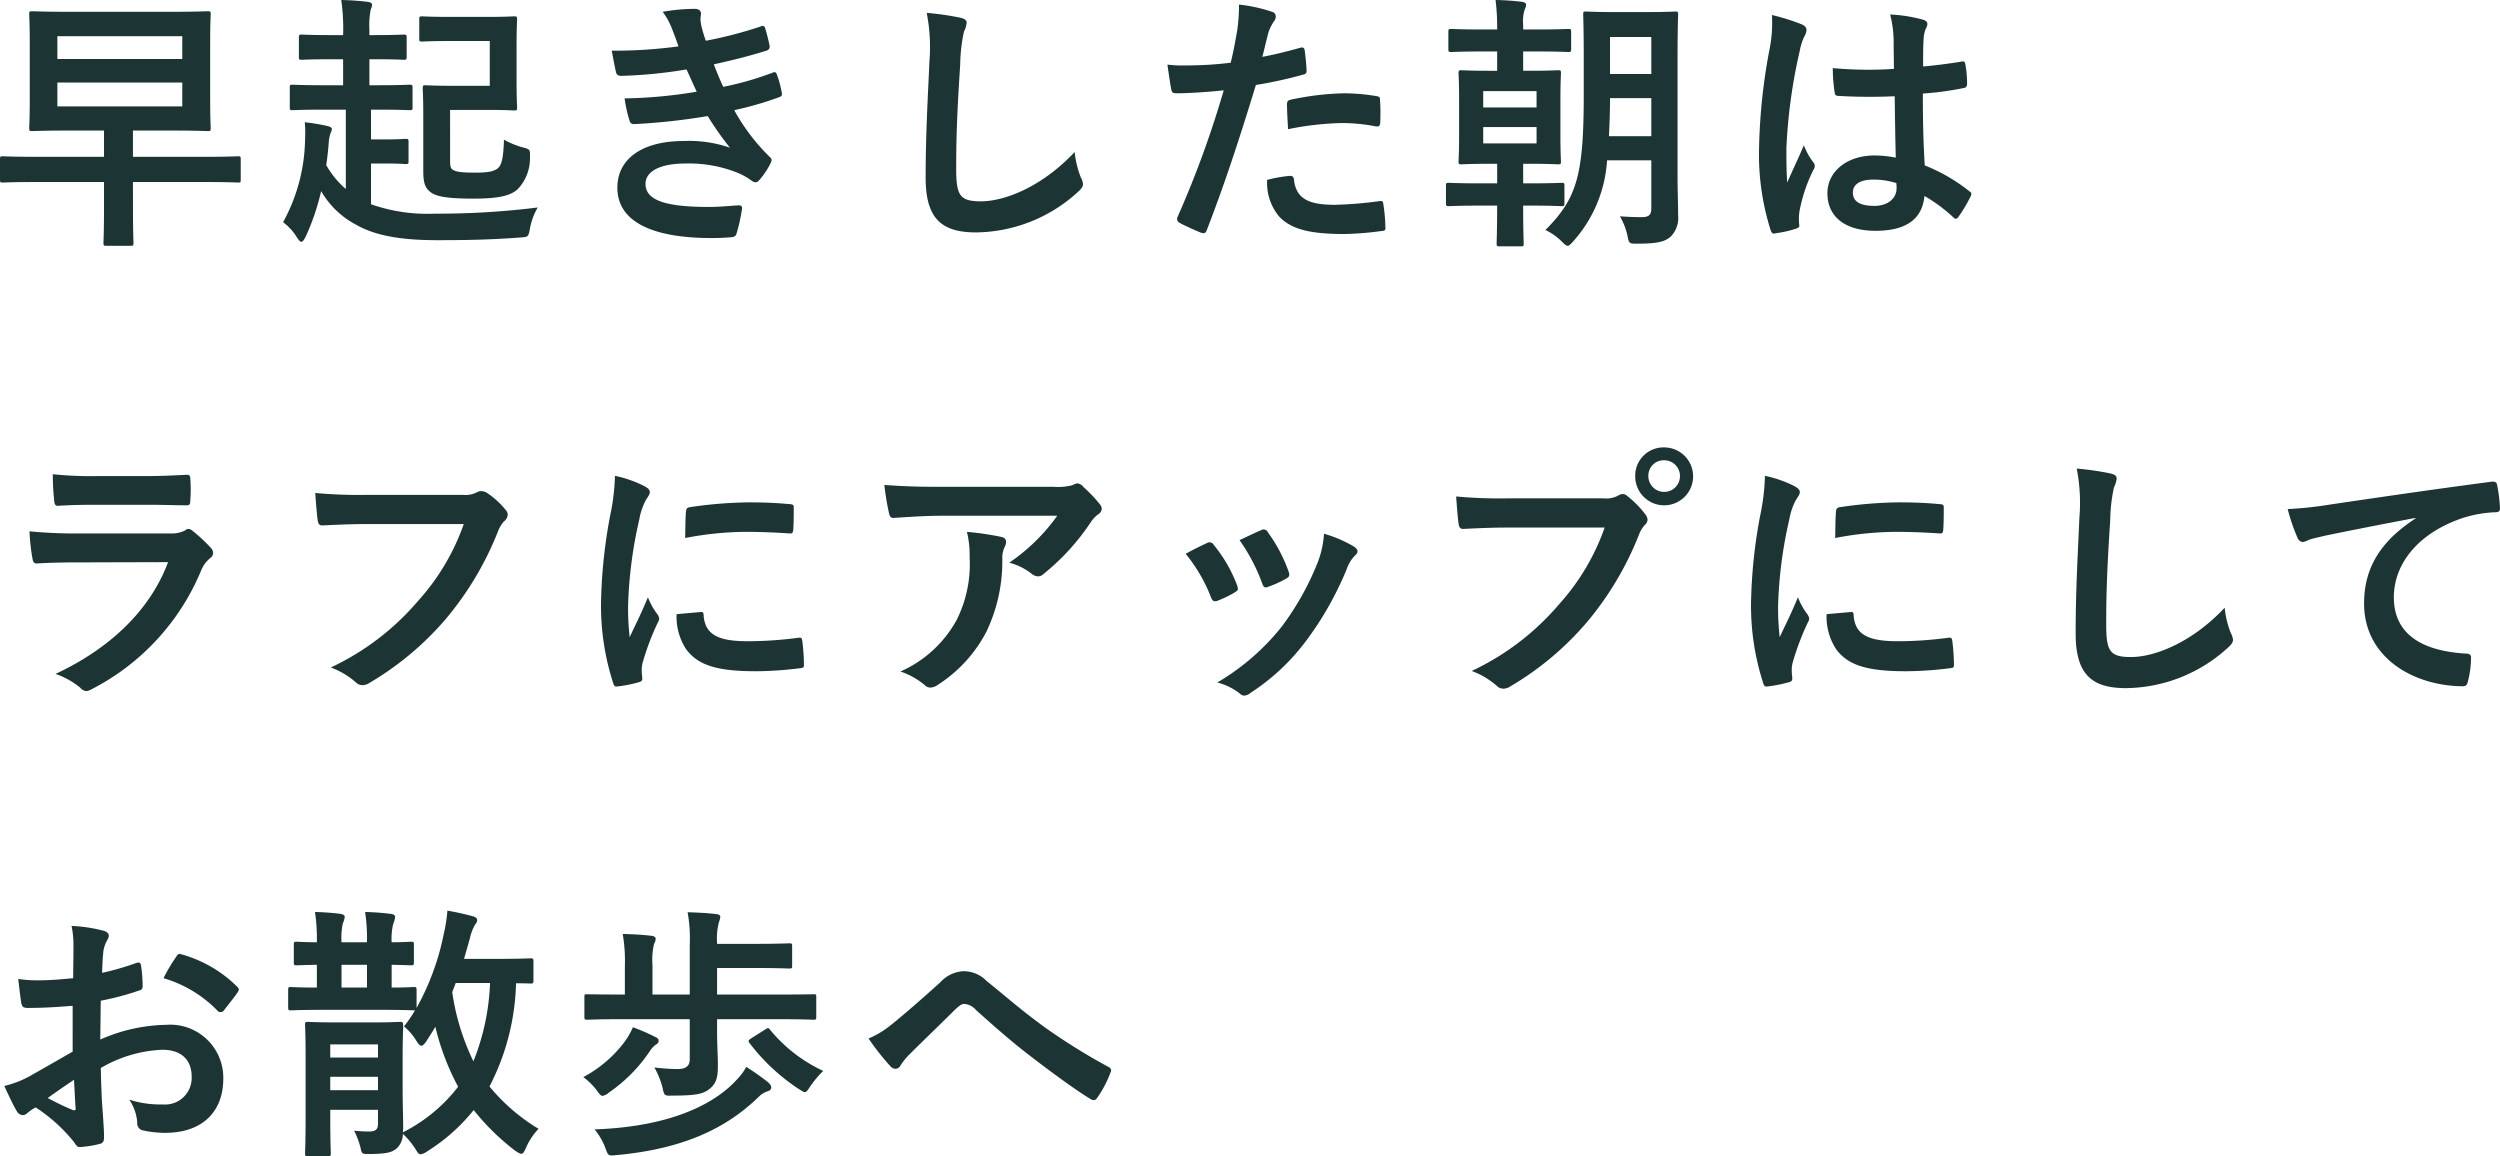 <svg xmlns="http://www.w3.org/2000/svg" width="186.52" height="86.26" viewBox="0 0 186.52 86.26">
  <path id="パス_1139" data-name="パス 1139" d="M8.76-3.16v1.82c0,1.88-.04,2.58-.04,2.72,0,.2.02.22.22.22h1.8c.2,0,.22-.02.22-.22,0-.12-.04-.84-.04-2.72V-3.16h5.36c1.76,0,2.36.04,2.48.04.18,0,.2-.02.2-.22v-1.5c0-.22-.02-.24-.2-.24-.12,0-.72.04-2.48.04H10.92V-7H13.7c1.96,0,2.66.04,2.8.04.2,0,.22-.02.22-.22,0-.12-.04-.76-.04-2.12v-4.26c0-1.38.04-2,.04-2.12,0-.2-.02-.22-.22-.22-.14,0-.84.04-2.8.04H6.2c-1.96,0-2.66-.04-2.8-.04-.2,0-.22.02-.22.22,0,.14.04.74.04,2.12V-9.3c0,1.36-.04,1.98-.04,2.12,0,.2.02.22.22.22.14,0,.84-.04,2.8-.04H8.76v1.96H3.68c-1.76,0-2.36-.04-2.48-.04-.18,0-.2.02-.2.24v1.5c0,.2.02.22.2.22.12,0,.72-.04,2.48-.04ZM14.6-8.8H5.28v-1.78H14.6Zm0-5.24v1.7H5.28v-1.7ZM26.8-8.56v5.92a6.69,6.69,0,0,1-1.46-1.78c.08-.54.14-1.08.18-1.6a2.879,2.879,0,0,1,.14-.78.885.885,0,0,0,.1-.3c0-.12-.1-.18-.34-.24a14.714,14.714,0,0,0-1.68-.28,9.117,9.117,0,0,1,.02,1.28A13.219,13.219,0,0,1,22.12-.16a4,4,0,0,1,1,1.08c.16.24.26.38.36.38.12,0,.22-.16.38-.5a17.484,17.484,0,0,0,1.1-3.28A6.485,6.485,0,0,0,27.52,0c1.44.84,3.38,1.18,6.1,1.18,2.28,0,4.1-.04,6.18-.2.62-.04.62-.04.74-.68a4.783,4.783,0,0,1,.58-1.56,59.931,59.931,0,0,1-7.66.46,12.69,12.69,0,0,1-4.78-.7V-4.54h1.2c.9,0,1.26.04,1.38.04.2,0,.22-.02.22-.2V-6.16c0-.2-.02-.22-.22-.22-.12,0-.48.04-1.38.04h-1.2V-8.56h.44c1.72,0,2.32.04,2.44.04.2,0,.22-.02.22-.2V-10.2c0-.2-.02-.22-.22-.22-.12,0-.72.04-2.44.04h-.56v-1.94h.3c1.62,0,2.12.04,2.24.04.22,0,.24-.02.24-.22v-1.44c0-.2-.02-.22-.24-.22-.12,0-.62.04-2.24.04h-.3v-.4a6.226,6.226,0,0,1,.1-1.52.9.9,0,0,0,.1-.34c0-.12-.1-.18-.3-.22a20.033,20.033,0,0,0-2-.14,15.244,15.244,0,0,1,.14,2.62h-.82c-1.6,0-2.14-.04-2.26-.04-.2,0-.22.02-.22.22v1.44c0,.2.02.22.22.22.12,0,.66-.04,2.26-.04h.82v1.94H25.26c-1.72,0-2.32-.04-2.44-.04-.18,0-.2.02-.2.22v1.48c0,.18.02.2.2.2.12,0,.72-.04,2.44-.04Zm10.74-5.12v3.34H34.52c-1.12,0-1.64-.04-1.76-.04-.2,0-.22.02-.22.24,0,.12.04.72.04,1.92v4.2c0,.84.1,1.26.5,1.58.38.34,1.2.52,3.22.52,2,0,2.8-.24,3.32-.7a3.328,3.328,0,0,0,.92-2.34c.02-.64.02-.64-.6-.8a6.114,6.114,0,0,1-1.34-.56c-.04,1.3-.16,1.84-.42,2.1-.32.3-.86.36-1.76.36-1,0-1.46-.06-1.7-.26-.14-.14-.14-.36-.14-.78V-8.54H37.5c1.22,0,1.72.04,1.84.04.22,0,.24-.02.24-.2,0-.12-.04-.7-.04-1.96v-2.68c0-1.26.04-1.84.04-1.96,0-.2-.02-.22-.24-.22-.12,0-.62.04-1.84.04H34.6c-1.52,0-1.98-.04-2.1-.04-.2,0-.22.02-.22.22v1.44c0,.2.02.22.22.22.12,0,.58-.04,2.1-.04Zm14.08.4a35.264,35.264,0,0,1-4.98.32c.12.64.26,1.38.32,1.6.04.2.16.28.4.28a34.635,34.635,0,0,0,4.86-.48c.26.56.56,1.24.76,1.66a34.876,34.876,0,0,1-5.38.5,10.09,10.09,0,0,0,.36,1.64c.06.2.14.28.36.28a47.246,47.246,0,0,0,5.48-.6,23.258,23.258,0,0,0,1.66,2.36,9.262,9.262,0,0,0-3.44-.5c-3.12,0-4.96,1.34-4.96,3.48,0,2.46,2.44,3.76,7.04,3.76q.75,0,1.44-.06c.28-.02.36-.1.42-.3a13,13,0,0,0,.4-1.82c.02-.16-.04-.26-.24-.26-.72.04-1.46.12-2.2.12-3.06,0-4.76-.42-4.76-1.72,0-.94,1.1-1.52,2.98-1.52a9.737,9.737,0,0,1,3.76.64,5.036,5.036,0,0,1,1.18.64.532.532,0,0,0,.28.12c.12,0,.2-.06.32-.2a5.8,5.8,0,0,0,.82-1.24c.1-.22.1-.3-.1-.48a14.913,14.913,0,0,1-2.62-3.46,24.615,24.615,0,0,0,3.38-.98c.2-.08.2-.18.16-.36a7.584,7.584,0,0,0-.36-1.32c-.06-.18-.16-.22-.36-.12a23.489,23.489,0,0,1-3.64,1.04c-.26-.56-.52-1.18-.7-1.68,1.36-.3,2.58-.6,3.92-1.02a.306.306,0,0,0,.24-.36c-.08-.4-.22-.96-.34-1.34-.06-.16-.16-.18-.34-.1a31.192,31.192,0,0,1-4.08,1.06c-.12-.34-.18-.52-.32-1.04a3.55,3.55,0,0,1-.08-.6c0-.12.04-.26.04-.38,0-.2-.16-.36-.44-.36a14.143,14.143,0,0,0-2.42.22,5.073,5.073,0,0,1,.7,1.28C51.34-14.08,51.46-13.74,51.62-13.28Zm18.52-2.5a13.3,13.3,0,0,1,.2,3.66c-.1,2.4-.28,5.28-.28,8.64C70.06-.42,71.26.6,73.82.6a11.426,11.426,0,0,0,7.58-3c.32-.28.4-.44.4-.62a1.314,1.314,0,0,0-.16-.48,6.953,6.953,0,0,1-.46-1.9c-2.44,2.6-5.22,3.68-7,3.68-1.6,0-1.84-.46-1.84-2.48,0-2.62.1-4.66.3-7.74a11.988,11.988,0,0,1,.28-2.44,1.94,1.94,0,0,0,.2-.66c0-.2-.14-.3-.48-.38A20.685,20.685,0,0,0,70.14-15.78ZM95.18-12.5c.14-.5.28-1.18.48-1.9a3.808,3.808,0,0,1,.42-.8.48.48,0,0,0,.1-.32.333.333,0,0,0-.22-.32,11.656,11.656,0,0,0-2.52-.56,13.761,13.761,0,0,1-.12,1.84c-.14.82-.3,1.7-.5,2.5a27.029,27.029,0,0,1-3.24.2,9.23,9.23,0,0,1-1.48-.06c.1.72.2,1.4.28,1.82.04.26.12.32.42.32.94,0,2.34-.1,3.5-.22A75.076,75.076,0,0,1,88.84-.52a.322.322,0,0,0,.16.4c.42.24,1.4.66,1.6.74.22.06.34.08.44-.2,1.28-3.32,2.3-6.38,3.66-10.82a31.939,31.939,0,0,0,3.48-.76c.26-.06.32-.12.3-.38-.02-.42-.08-1-.14-1.44-.02-.16-.1-.26-.32-.2C97.04-12.9,95.96-12.64,95.18-12.5Zm.36,9.18a3.9,3.9,0,0,0,.9,2.74c.9.94,2.26,1.3,4.88,1.3A23.766,23.766,0,0,0,104.04.5c.32-.02.34-.08.32-.32a12.5,12.5,0,0,0-.16-1.74c-.02-.16-.08-.2-.24-.18a29.9,29.9,0,0,1-3.36.28c-1.92,0-2.9-.42-3.06-1.88-.02-.2-.1-.28-.3-.28A10.186,10.186,0,0,0,95.54-3.32ZM97.1-7.1a22.133,22.133,0,0,1,4.02-.46,13.375,13.375,0,0,1,2.48.24c.28.06.38-.02.38-.36a14.117,14.117,0,0,0-.02-1.6c0-.24-.06-.26-.34-.3a14.565,14.565,0,0,0-2.34-.2,20.888,20.888,0,0,0-3.9.46c-.3.06-.36.12-.36.4C97.02-8.52,97.06-7.8,97.1-7.1Zm29.06-5.48c0-1.94.04-2.96.04-3.08,0-.2-.02-.22-.22-.22-.14,0-.62.04-2.08.04h-2.48c-1.46,0-1.96-.04-2.08-.04-.2,0-.22.02-.22.22,0,.14.04,1.14.04,3.08v2.9c0,6-.5,7.74-2.86,10.1a4.391,4.391,0,0,1,1.22.86c.22.22.34.32.44.32.12,0,.22-.12.44-.36a9.984,9.984,0,0,0,2.5-6.02h3.3v3.6c0,.48-.2.64-.7.64-.62,0-1.02-.02-1.64-.06a5.032,5.032,0,0,1,.56,1.44c.12.6.12.6.74.6,1.54,0,2.06-.16,2.48-.52A1.974,1.974,0,0,0,126.2-.7c0-.82-.04-1.86-.04-2.76Zm-5.12,6c.04-.84.08-1.78.08-2.84h3.08v2.84Zm3.16-7.4v2.76h-3.08v-2.76ZM111.48-3.06c-1.68,0-2.26-.04-2.38-.04-.2,0-.22.02-.22.22V-1.6c0,.22.02.24.22.24.12,0,.7-.04,2.38-.04h1.22c0,1.82-.04,2.68-.04,2.82,0,.2.02.22.24.22h1.58c.18,0,.2-.02.2-.22,0-.1-.04-.98-.04-2.78V-1.4h.48c1.68,0,2.26.04,2.38.04.2,0,.22-.02.22-.24V-2.88c0-.2-.02-.22-.22-.22-.12,0-.7.04-2.38.04h-.48V-4.52h.5c1.46,0,1.96.04,2.1.04.2,0,.22-.02.22-.2,0-.14-.04-.66-.04-1.86v-2.9c0-1.18.04-1.72.04-1.84,0-.2-.02-.22-.22-.22-.14,0-.64.04-2.1.04h-.5V-12.9h.98c1.68,0,2.24.04,2.36.04.22,0,.24-.02.24-.22v-1.28c0-.2-.02-.22-.24-.22-.12,0-.68.04-2.36.04h-.98v-.36a2.8,2.8,0,0,1,.12-1.14.9.9,0,0,0,.1-.34c0-.12-.1-.18-.28-.22a18.434,18.434,0,0,0-2-.14,16.456,16.456,0,0,1,.12,2.2h-1.04c-1.68,0-2.24-.04-2.36-.04-.22,0-.24.02-.24.22v1.28c0,.2.02.22.24.22.12,0,.68-.04,2.36-.04h1.04v1.44h-.58c-1.48,0-1.94-.04-2.08-.04-.2,0-.22.02-.22.22,0,.14.04.66.04,1.84v2.9c0,1.2-.04,1.72-.04,1.86,0,.18.02.2.22.2.14,0,.62-.04,2.1-.04h.56v1.46Zm4.16-2.98h-3.98V-7.26h3.98Zm-3.98-3.9h3.98v1.22h-3.98Zm30.78,4.96a8.346,8.346,0,0,0-1.6-.16c-2.02,0-3.5,1.18-3.5,2.82,0,1.72,1.28,2.8,3.58,2.8,2.36,0,3.5-.92,3.66-2.6a11.877,11.877,0,0,1,2.16,1.6.276.276,0,0,0,.18.1.242.242,0,0,0,.18-.12,10.8,10.8,0,0,0,.92-1.54c.1-.22.08-.28-.1-.4A13.089,13.089,0,0,0,144.6-4.4c-.1-1.72-.14-3.12-.14-5.36a22.537,22.537,0,0,0,3.08-.42c.14-.02.22-.12.22-.3a8,8,0,0,0-.12-1.42c-.04-.22-.08-.3-.32-.24-.86.14-1.9.28-2.84.36,0-.92,0-1.44.04-2.12a2.256,2.256,0,0,1,.16-.7.858.858,0,0,0,.12-.34c0-.18-.14-.28-.36-.34a11.134,11.134,0,0,0-2.42-.38,8.244,8.244,0,0,1,.26,1.96c0,.74.02,1.38.02,2.1a28.932,28.932,0,0,1-4.56-.06,12.252,12.252,0,0,0,.14,1.82c.02.2.1.26.36.26a40.443,40.443,0,0,0,4.12.02C142.38-7.98,142.4-6.52,142.44-4.98Zm.04,1.9a2.818,2.818,0,0,1,.02.4c0,.72-.64,1.3-1.64,1.3-1.18,0-1.62-.38-1.62-1s.56-.96,1.5-.96A5.571,5.571,0,0,1,142.48-3.08ZM133.2-15.62a10.066,10.066,0,0,1-.14,2.36,43.443,43.443,0,0,0-.82,7.58,18.63,18.63,0,0,0,.86,6.1c.1.28.18.3.4.24A8.376,8.376,0,0,0,135,.32c.18-.06.26-.12.24-.26A3.777,3.777,0,0,1,135.26-1a11.855,11.855,0,0,1,1.02-3.04.58.58,0,0,0,.12-.32.432.432,0,0,0-.12-.28,5.319,5.319,0,0,1-.7-1.26c-.42,1-.84,1.86-1.24,2.78-.06-.84-.06-1.76-.06-2.56a39.716,39.716,0,0,1,1-7.28,4.059,4.059,0,0,1,.36-1.1,1.021,1.021,0,0,0,.14-.44c0-.16-.08-.28-.3-.4A15.618,15.618,0,0,0,133.2-15.62ZM12.02,20.92c1.22,0,2.16.04,2.82.04.3.02.36-.06.36-.4a10.155,10.155,0,0,0,0-1.56c0-.22-.06-.32-.24-.32-.78.04-1.84.1-3.14.1H8.22a27.555,27.555,0,0,1-3.28-.14,17.432,17.432,0,0,0,.1,1.92c.02.32.08.44.28.44.84-.06,1.84-.08,2.74-.08Zm1.52,4.28c-1.44,3.86-4.7,6.62-8.4,8.34A5.863,5.863,0,0,1,7,34.58a.653.653,0,0,0,.44.24.961.961,0,0,0,.4-.14A17.481,17.481,0,0,0,16,25.84a2.291,2.291,0,0,1,.68-.94.482.482,0,0,0,.22-.38.589.589,0,0,0-.2-.42,11.8,11.8,0,0,0-1.34-1.24.515.515,0,0,0-.3-.14.43.43,0,0,0-.26.12,2.2,2.2,0,0,1-1.06.22H6.88A35.394,35.394,0,0,1,3.2,22.9a15.161,15.161,0,0,0,.22,2.02c.04.26.12.38.3.38,1-.06,2-.08,3-.08ZM35.6,22.36a16.834,16.834,0,0,1-3.38,5.7,19.329,19.329,0,0,1-6.54,5,5.947,5.947,0,0,1,1.86,1.1.7.7,0,0,0,.5.22.968.968,0,0,0,.54-.18,22.427,22.427,0,0,0,5.68-4.76,23.552,23.552,0,0,0,3.88-6.5,2.408,2.408,0,0,1,.46-.78.682.682,0,0,0,.28-.5.5.5,0,0,0-.14-.34A6.155,6.155,0,0,0,37.28,20a.978.978,0,0,0-.38-.1.564.564,0,0,0-.3.08,1.913,1.913,0,0,1-1.1.2H28.36a35,35,0,0,1-3.84-.14c.04.58.12,1.62.18,2.02.04.28.12.42.38.4.86-.04,2-.1,3.3-.1Zm11.28-3.6a16.136,16.136,0,0,1-.36,2.98,38.18,38.18,0,0,0-.68,6.56,18.749,18.749,0,0,0,.92,5.96c.04.14.12.24.26.22a9.927,9.927,0,0,0,1.64-.32c.18-.04.26-.12.26-.26,0-.16-.04-.32-.04-.56a2.271,2.271,0,0,1,.06-.62,19.552,19.552,0,0,1,1.14-3.02.553.553,0,0,0,.1-.32.8.8,0,0,0-.14-.3,5.192,5.192,0,0,1-.7-1.26c-.58,1.4-.94,2.06-1.36,2.98a19.287,19.287,0,0,1-.12-2.34A32.407,32.407,0,0,1,48.7,22a4.725,4.725,0,0,1,.48-1.42c.26-.4.3-.46.3-.6,0-.18-.12-.3-.46-.48A8.851,8.851,0,0,0,46.88,18.76Zm4.6,10.32a4.406,4.406,0,0,0,.7,2.6c.86,1.18,2.24,1.66,5.2,1.66a26.853,26.853,0,0,0,3.26-.22c.34-.04.34-.06.34-.3a14.819,14.819,0,0,0-.12-1.72c-.04-.26-.08-.28-.28-.26a28.669,28.669,0,0,1-3.82.26c-2.18,0-3.14-.5-3.26-1.88,0-.22-.04-.32-.2-.3Zm.64-5.68a24.451,24.451,0,0,1,4.54-.46c1.02,0,2.06.04,3.26.12.18.02.24-.06.26-.24.04-.56.04-1.1.04-1.7,0-.2-.04-.24-.46-.26-.84-.08-1.76-.12-2.96-.12a31.932,31.932,0,0,0-4.34.36c-.2.04-.26.1-.28.34C52.14,21.78,52.14,22.28,52.12,23.4Zm27.76-1.66a14.226,14.226,0,0,1-3.58,3.5,4.612,4.612,0,0,1,1.66.82.782.782,0,0,0,.48.2.576.576,0,0,0,.42-.18,17.005,17.005,0,0,0,3.52-3.86,2.484,2.484,0,0,1,.54-.58.522.522,0,0,0,.28-.42.58.58,0,0,0-.16-.36,10.251,10.251,0,0,0-1.2-1.26.68.68,0,0,0-.46-.28,1.463,1.463,0,0,0-.38.14,4.213,4.213,0,0,1-1.38.12H71.04c-1.6,0-2.7-.04-4.06-.14a18.712,18.712,0,0,0,.36,2.16c.04.18.12.32.36.3,1.18-.08,2.4-.16,3.54-.16ZM68.18,33.36A5.628,5.628,0,0,1,70,34.38a.566.566,0,0,0,.4.18,1.006,1.006,0,0,0,.56-.2,10.41,10.41,0,0,0,3.64-3.98,12.226,12.226,0,0,0,1.18-5.5,1.829,1.829,0,0,1,.18-.82.815.815,0,0,0,.1-.36c0-.18-.08-.32-.34-.38a22.2,22.2,0,0,0-2.58-.38,7.23,7.23,0,0,1,.2,1.88,9.247,9.247,0,0,1-.98,4.72A8.856,8.856,0,0,1,68.18,33.36Zm21.28-8.78a11.822,11.822,0,0,1,1.88,3.22c.1.28.22.38.5.28a8.3,8.3,0,0,0,1.28-.62c.16-.1.24-.16.24-.28a1.353,1.353,0,0,0-.08-.3,10.711,10.711,0,0,0-1.72-2.96.358.358,0,0,0-.52-.14C90.62,23.98,90.14,24.2,89.46,24.58Zm4.02-1.02a13.607,13.607,0,0,1,1.68,3.2c.1.28.18.38.4.3a8.26,8.26,0,0,0,1.38-.62c.26-.14.3-.24.2-.54a11.55,11.55,0,0,0-1.54-2.92.352.352,0,0,0-.52-.16C94.74,22.96,94.28,23.18,93.48,23.56Zm6.3-.48a7.205,7.205,0,0,1-.46,2.12,20.709,20.709,0,0,1-2.7,4.82,17.39,17.39,0,0,1-4.8,4.16,4.515,4.515,0,0,1,1.7.84.458.458,0,0,0,.32.14.868.868,0,0,0,.48-.22,16.016,16.016,0,0,0,4.12-3.86,24.388,24.388,0,0,0,3.02-5.32,2.756,2.756,0,0,1,.6-1.02c.16-.14.22-.24.22-.36s-.1-.22-.26-.34A9.511,9.511,0,0,0,99.78,23.08Zm20.94-.46a16.834,16.834,0,0,1-3.38,5.7,19.329,19.329,0,0,1-6.54,5,5.947,5.947,0,0,1,1.86,1.1.7.7,0,0,0,.5.22.968.968,0,0,0,.54-.18,22.427,22.427,0,0,0,5.68-4.76,23.552,23.552,0,0,0,3.88-6.5,2.408,2.408,0,0,1,.46-.78.548.548,0,0,0,.2-.38.681.681,0,0,0-.16-.4,7.371,7.371,0,0,0-1.36-1.38.468.468,0,0,0-.34-.14.637.637,0,0,0-.34.12,1.913,1.913,0,0,1-1.1.2h-7.14a35,35,0,0,1-3.84-.14c.04.58.12,1.62.18,2.02.04.28.12.42.38.4.86-.04,2-.1,3.3-.1Zm4.44-5.98A2.11,2.11,0,0,0,123,18.78a2.16,2.16,0,1,0,2.16-2.14Zm0,.96a1.18,1.18,0,1,1-1.18,1.18A1.146,1.146,0,0,1,125.16,17.6Zm7.52,1.16a16.136,16.136,0,0,1-.36,2.98,38.18,38.18,0,0,0-.68,6.56,18.749,18.749,0,0,0,.92,5.96c.04.14.12.24.26.22a9.928,9.928,0,0,0,1.64-.32c.18-.04.26-.12.26-.26,0-.16-.04-.32-.04-.56a2.271,2.271,0,0,1,.06-.62,19.55,19.55,0,0,1,1.14-3.02.553.553,0,0,0,.1-.32.8.8,0,0,0-.14-.3,5.192,5.192,0,0,1-.7-1.26c-.58,1.4-.94,2.06-1.36,2.98a19.286,19.286,0,0,1-.12-2.34A32.407,32.407,0,0,1,134.5,22a4.725,4.725,0,0,1,.48-1.42c.26-.4.3-.46.3-.6,0-.18-.12-.3-.46-.48A8.851,8.851,0,0,0,132.68,18.76Zm4.6,10.32a4.406,4.406,0,0,0,.7,2.6c.86,1.18,2.24,1.66,5.2,1.66a26.853,26.853,0,0,0,3.26-.22c.34-.04.34-.06.34-.3a14.819,14.819,0,0,0-.12-1.72c-.04-.26-.08-.28-.28-.26a28.669,28.669,0,0,1-3.82.26c-2.18,0-3.14-.5-3.26-1.88,0-.22-.04-.32-.2-.3Zm.64-5.68a24.451,24.451,0,0,1,4.54-.46c1.02,0,2.06.04,3.26.12.18.02.24-.06.26-.24.04-.56.04-1.1.04-1.7,0-.2-.04-.24-.46-.26-.84-.08-1.76-.12-2.96-.12a31.932,31.932,0,0,0-4.34.36c-.2.04-.26.1-.28.34C137.94,21.78,137.94,22.28,137.92,23.4Zm18.02-5.18a13.3,13.3,0,0,1,.2,3.66c-.1,2.4-.28,5.28-.28,8.64,0,3.06,1.2,4.08,3.76,4.08a11.426,11.426,0,0,0,7.58-3c.32-.28.4-.44.4-.62a1.314,1.314,0,0,0-.16-.48,6.953,6.953,0,0,1-.46-1.9c-2.44,2.6-5.22,3.68-7,3.68-1.6,0-1.84-.46-1.84-2.48,0-2.62.1-4.66.3-7.74a11.989,11.989,0,0,1,.28-2.44,1.94,1.94,0,0,0,.2-.66c0-.2-.14-.3-.48-.38A20.685,20.685,0,0,0,155.94,18.22Zm25.28,3.72c-2.42,1.58-3.84,3.5-3.84,6.34,0,4.16,3.86,6.18,7.38,6.18.24,0,.32-.12.38-.42a7.114,7.114,0,0,0,.22-1.72c0-.22-.12-.3-.44-.3-3.48-.22-5.32-1.62-5.32-4.2,0-2.4,1.7-4.74,5.1-5.9a8.924,8.924,0,0,1,2.44-.44c.26,0,.38-.06.38-.3a11.426,11.426,0,0,0-.22-1.76c-.02-.14-.12-.26-.42-.22-5.16.68-9.56,1.34-12.02,1.7a27.591,27.591,0,0,1-3.18.34,13.937,13.937,0,0,0,.74,2.16.468.468,0,0,0,.38.3,1.168,1.168,0,0,0,.44-.16c.3-.1.5-.14,1.26-.32,2.14-.44,4.28-.86,6.72-1.32ZM6.42,61.72c-1.46.84-2.4,1.38-3.26,1.86a7.385,7.385,0,0,1-1.84.7c.3.66.7,1.5.92,1.86a.561.561,0,0,0,.44.32.5.5,0,0,0,.34-.14,3.625,3.625,0,0,1,.64-.44A12.3,12.3,0,0,1,6.5,68.44c.18.26.26.42.48.4a8.128,8.128,0,0,0,1.48-.24c.34-.08.3-.38.3-.66,0-.46-.1-1.72-.16-2.6-.04-.88-.06-1.56-.08-2.4a9.891,9.891,0,0,1,4.58-1.36c1.4,0,2.2.72,2.2,2.02a1.985,1.985,0,0,1-2.16,2.06,7.46,7.46,0,0,1-2.5-.36,3.5,3.5,0,0,1,.6,1.7.536.536,0,0,0,.44.6,7.751,7.751,0,0,0,1.64.18c2.7,0,4.34-1.5,4.34-4.06a3.958,3.958,0,0,0-4.26-4,12.623,12.623,0,0,0-4.92,1.1c.02-.96.02-1.94.04-2.9a20.384,20.384,0,0,0,2.86-.76c.2-.06.26-.12.26-.32a10.052,10.052,0,0,0-.12-1.56c-.02-.2-.16-.24-.34-.18a19.611,19.611,0,0,1-2.56.74c.02-.64.04-1.14.1-1.66A2.448,2.448,0,0,1,9,53.4a.709.709,0,0,0,.12-.32c0-.18-.16-.32-.4-.38a11.335,11.335,0,0,0-2.38-.36,7.394,7.394,0,0,1,.14,1.62c0,.86-.02,1.62-.02,2.28-.84.08-1.7.16-2.54.16a10.217,10.217,0,0,1-1.56-.1c.08.7.16,1.36.22,1.74.04.3.14.42.48.42,1.34,0,2.36-.08,3.36-.16Zm.1,2.1c.04.66.08,1.58.12,2.1.02.18-.04.2-.2.16a20.51,20.51,0,0,1-1.88-.9C5.28,64.66,5.96,64.2,6.52,63.82Zm6.68-7.58a9.232,9.232,0,0,1,4.06,2.46c.06.1.34.08.4,0,.3-.4.82-1.02,1.08-1.42a.519.519,0,0,0,.08-.2c0-.06-.04-.12-.12-.2a9.507,9.507,0,0,0-4.24-2.44c-.14-.04-.2.02-.34.24A12.27,12.27,0,0,0,13.2,56.24ZM29.36,58.6c1.78,0,2.38.04,2.5.04h.1a9.779,9.779,0,0,1-.82,1.2,4.2,4.2,0,0,1,.94,1.1c.16.24.26.34.36.34s.2-.1.36-.32c.24-.38.48-.74.68-1.1a18.413,18.413,0,0,0,1.7,4.48,12.042,12.042,0,0,1-4.12,3.4,3.39,3.39,0,0,0,.02-.46c0-.62-.04-1.72-.04-2.72v-2.4c0-1.54.04-2.14.04-2.26,0-.38-.02-.4-.22-.4-.12,0-.62.04-2.1.04H26.1c-1.48,0-2-.04-2.12-.04-.2,0-.22.02-.22.24,0,.12.04.78.04,2.26v4.66c0,1.8-.04,2.52-.04,2.64,0,.2.02.22.22.22h1.46c.22,0,.24-.02.24-.22,0-.1-.04-.9-.04-2.66v-.58H29.2v1.02c0,.4-.12.6-.68.6-.38,0-.64-.02-1.1-.06a5.805,5.805,0,0,1,.48,1.28c.1.48.12.46.74.46,1.36-.02,1.64-.16,1.98-.44a1.523,1.523,0,0,0,.44-1.06,5.591,5.591,0,0,1,.92,1.1c.18.3.26.42.4.42a.994.994,0,0,0,.46-.2,13.818,13.818,0,0,0,3.5-3.1,17.7,17.7,0,0,0,3.08,3.02c.24.16.36.24.48.24s.2-.12.34-.44a4.878,4.878,0,0,1,.94-1.42,14.31,14.31,0,0,1-3.66-3.16,17.673,17.673,0,0,0,1.98-7.7c.68,0,1,.02,1.08.02.2,0,.22-.02.22-.24V54.98c0-.2-.02-.22-.22-.22-.12,0-.74.04-2.54.04H35.62l.44-1.54a3.4,3.4,0,0,1,.4-1.04.458.458,0,0,0,.14-.32c0-.14-.14-.24-.4-.3-.6-.16-1.14-.28-1.82-.4a12.1,12.1,0,0,1-.28,1.78,18.951,18.951,0,0,1-2.02,5.48V57.12c0-.2-.02-.22-.22-.22-.1,0-.54.04-1.64.04v-1.7c.98.02,1.34.04,1.44.04.2,0,.22-.02.22-.24v-1.3c0-.2-.02-.22-.22-.22-.1,0-.46.04-1.44.04a4.667,4.667,0,0,1,.12-1.38,1.679,1.679,0,0,0,.14-.52c0-.1-.1-.2-.34-.22-.68-.08-1.18-.12-1.9-.14a13.442,13.442,0,0,1,.14,2.26h-1.9a5.31,5.31,0,0,1,.1-1.42,1.457,1.457,0,0,0,.14-.48c0-.1-.1-.18-.32-.22-.68-.08-1.18-.12-1.9-.14a13.442,13.442,0,0,1,.14,2.26c-1.02,0-1.38-.04-1.48-.04-.22,0-.24.02-.24.22v1.3c0,.22.02.24.24.24.1,0,.46-.02,1.48-.04v1.7c-1.32,0-1.82-.04-1.92-.04-.2,0-.22.02-.22.22v1.3c0,.2.02.22.22.22.12,0,.7-.04,2.48-.04Zm8.2-2a17.29,17.29,0,0,1-1.24,5.84,17.455,17.455,0,0,1-1.58-5.16c.08-.22.18-.44.26-.68Zm-11.92,8v-1H29.2v1Zm3.56-3.42v.98H25.64v-.98Zm-2.72-4.24v-1.7h1.9v1.7ZM52.46,59.3v2.98c0,.5-.26.74-.94.74a14.919,14.919,0,0,1-1.7-.12,6.384,6.384,0,0,1,.6,1.46c.14.66.14.66.76.64,1.82,0,2.3-.14,2.76-.5.52-.42.62-.88.62-1.76,0-.74-.06-1.58-.06-2.52V59.3h4.62c1.82,0,2.44.04,2.56.04.2,0,.22-.02.22-.22V57.64c0-.2-.02-.2-.22-.2-.12,0-.74.02-2.56.02H54.5V55.48h2.6c1.96,0,2.66.04,2.78.04.2,0,.22-.02.22-.2V53.86c0-.2-.02-.22-.22-.22-.12,0-.82.04-2.78.04H54.5V53.6a4.625,4.625,0,0,1,.14-1.54,1.467,1.467,0,0,0,.1-.4c0-.12-.12-.18-.28-.2-.66-.08-1.44-.12-2.16-.14a10.711,10.711,0,0,1,.16,2.42v3.72H49.68v-2.2a5.1,5.1,0,0,1,.12-1.58.935.935,0,0,0,.12-.38c0-.12-.12-.2-.3-.22-.66-.08-1.42-.12-2.16-.14a12.155,12.155,0,0,1,.16,2.44v2.08h-.24c-1.82,0-2.42-.02-2.56-.02-.2,0-.22,0-.22.2v1.48c0,.2.02.22.22.22.14,0,.74-.04,2.56-.04Zm4.22,3.56a4.459,4.459,0,0,1-.72.96c-1.76,1.94-5.2,3.52-10.6,3.7a4.9,4.9,0,0,1,.8,1.38c.22.6.22.6.82.54,5.3-.48,8.38-2.18,10.6-4.32a1.644,1.644,0,0,1,.68-.44c.16-.04.28-.14.28-.28,0-.16-.1-.26-.24-.4A18.926,18.926,0,0,0,56.68,62.86ZM48.22,59.9a5.549,5.549,0,0,1-.66,1.14,9.378,9.378,0,0,1-3.04,2.58,4.934,4.934,0,0,1,.98.96c.22.3.32.44.46.44a.987.987,0,0,0,.46-.24,11.587,11.587,0,0,0,3.04-3.06,1.89,1.89,0,0,1,.44-.5c.14-.08.24-.16.24-.3,0-.1-.02-.18-.22-.28A15.632,15.632,0,0,0,48.22,59.9Zm8.84.82c-.24.16-.26.2-.14.36a14.92,14.92,0,0,0,3.66,3.42c.24.14.36.24.46.24.14,0,.22-.14.42-.44a7.434,7.434,0,0,1,.96-1.14,11.363,11.363,0,0,1-3.96-3.06c-.12-.18-.16-.16-.36-.04Zm8.74.02a18.451,18.451,0,0,0,1.64,2.08.524.524,0,0,0,.38.18.428.428,0,0,0,.36-.24,4.952,4.952,0,0,1,.72-.88c.94-.94,2.38-2.32,3.36-3.3.26-.24.46-.42.68-.42a1.283,1.283,0,0,1,.88.46c1.32,1.18,2.76,2.46,4.2,3.54,1.18.92,3.36,2.52,4.32,3.08a.476.476,0,0,0,.28.1c.08,0,.16-.06.26-.2a8.41,8.41,0,0,0,.98-1.88c.1-.18,0-.34-.2-.42a46.088,46.088,0,0,1-4.72-2.94c-1.96-1.44-2.82-2.24-4.32-3.44a2.393,2.393,0,0,0-1.74-.74,2.518,2.518,0,0,0-1.74.84c-1.48,1.34-2.92,2.58-3.58,3.1A6.861,6.861,0,0,1,65.8,60.74Z" transform="translate(-1 16.74)" fill="#1c3534"/>
</svg>
